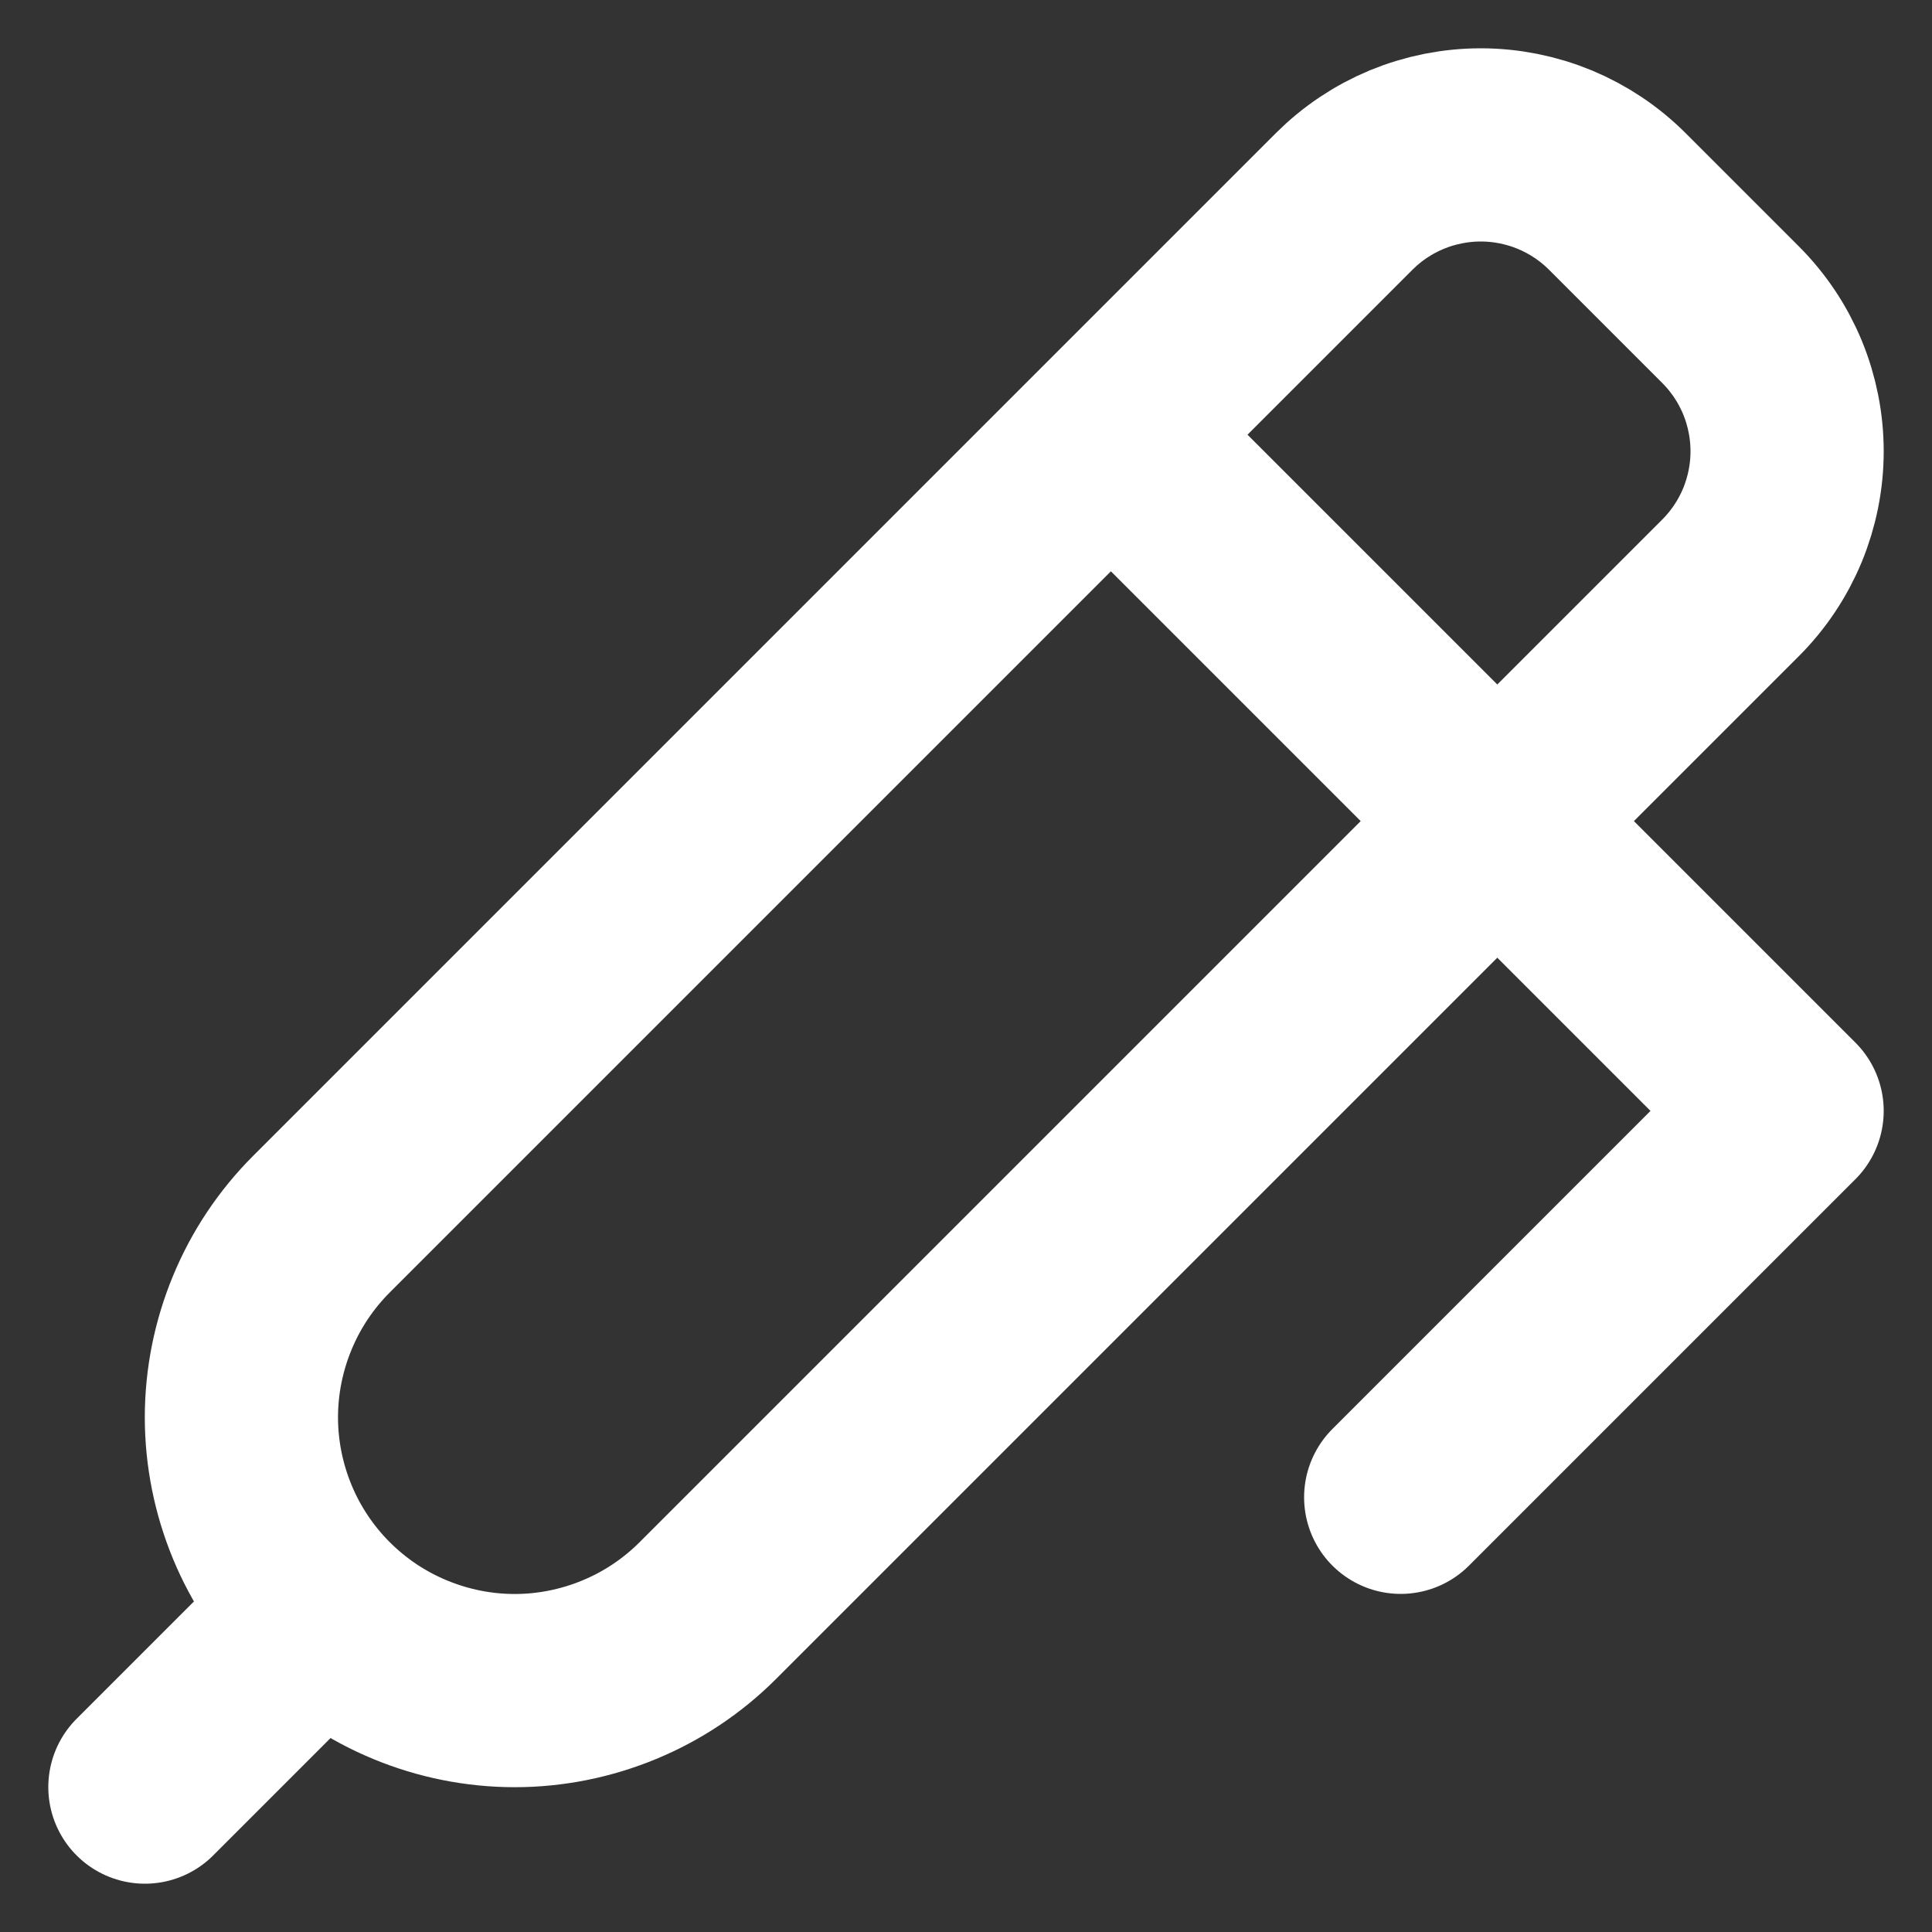 <svg width="20" height="20" viewBox="0 0 20 20" fill="none" xmlns="http://www.w3.org/2000/svg">
<rect x="0" y="0" width="20" height="20" fill="#333333" stroke="none"/>
<path d="M11.5 4.5L18.5 11.5L14.5 15.5M1.5 18.5L3.268 16.732M3.328 16.672C3.591 16.935 3.902 17.143 4.246 17.285C4.589 17.427 4.957 17.501 5.328 17.501C5.699 17.501 6.067 17.427 6.41 17.285C6.754 17.143 7.065 16.935 7.328 16.672L17.914 6.086C18.1 5.9 18.247 5.68 18.348 5.437C18.448 5.194 18.5 4.934 18.5 4.672C18.5 4.409 18.448 4.149 18.348 3.906C18.247 3.663 18.1 3.443 17.914 3.257L16.743 2.086C16.557 1.9 16.337 1.753 16.094 1.652C15.851 1.552 15.591 1.5 15.329 1.5C15.066 1.5 14.806 1.552 14.563 1.652C14.32 1.753 14.1 1.9 13.914 2.086L3.328 12.672C3.065 12.935 2.857 13.246 2.715 13.59C2.573 13.933 2.499 14.301 2.499 14.672C2.499 15.043 2.573 15.411 2.715 15.755C2.857 16.098 3.065 16.409 3.328 16.672Z" stroke="white" stroke-width="2" stroke-linecap="round" stroke-linejoin="round"/>
</svg>
